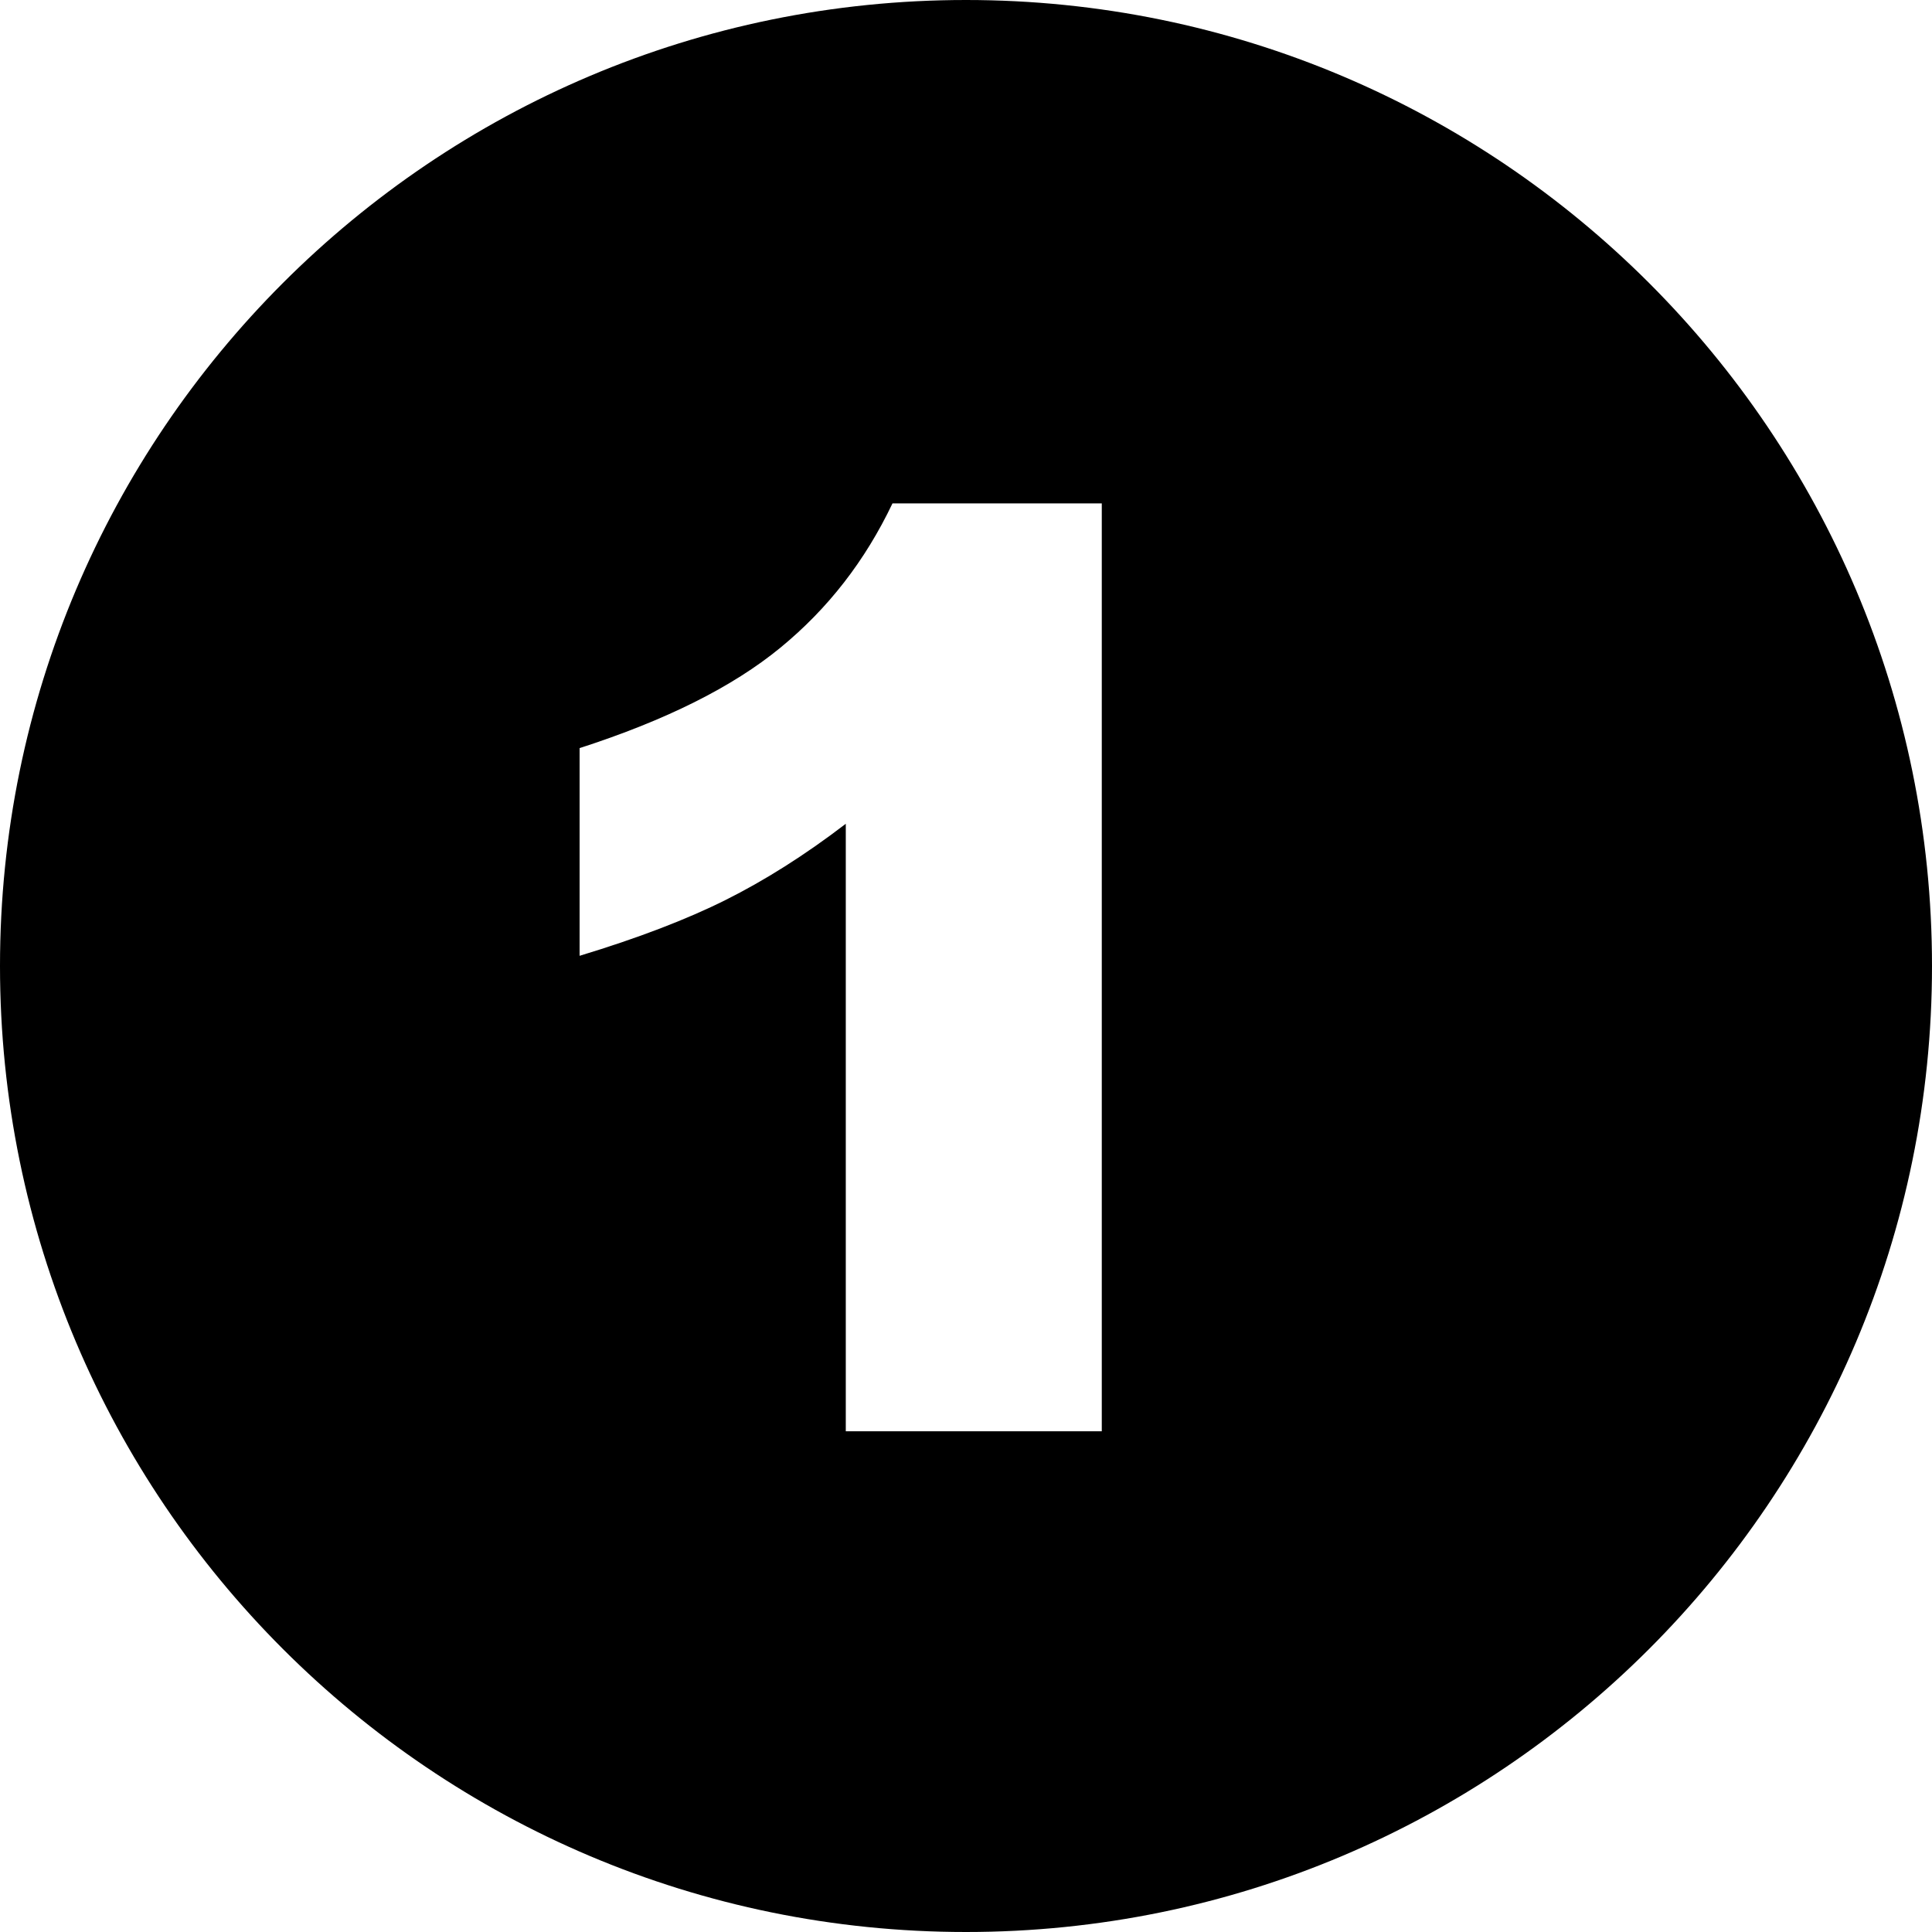 <?xml version="1.0" encoding="UTF-8"?><svg id="Layer_1" xmlns="http://www.w3.org/2000/svg" viewBox="0 0 36 36"><defs><style>.cls-1,.cls-2{stroke-width:0px;}.cls-2{fill:none;}</style></defs><path class="cls-2" d="m14.54,12.09c-.89.73-2.13,1.35-3.74,1.87v3.87c1.09-.33,1.99-.68,2.72-1.04.72-.36,1.47-.84,2.24-1.42v11.32h4.77V9.4h-3.9c-.5,1.07-1.2,1.96-2.09,2.69Z"/><path class="cls-1" d="m18,0C8.06,0,0,8.06,0,18s8.06,18,18,18,18-8.06,18-18S27.94,0,18,0Zm2.53,26.67h-4.77v-11.32c-.77.59-1.52,1.06-2.24,1.42-.72.36-1.63.71-2.72,1.04v-3.87c1.61-.52,2.85-1.14,3.74-1.87.89-.73,1.58-1.62,2.09-2.69h3.9v17.27Z"/></svg>
